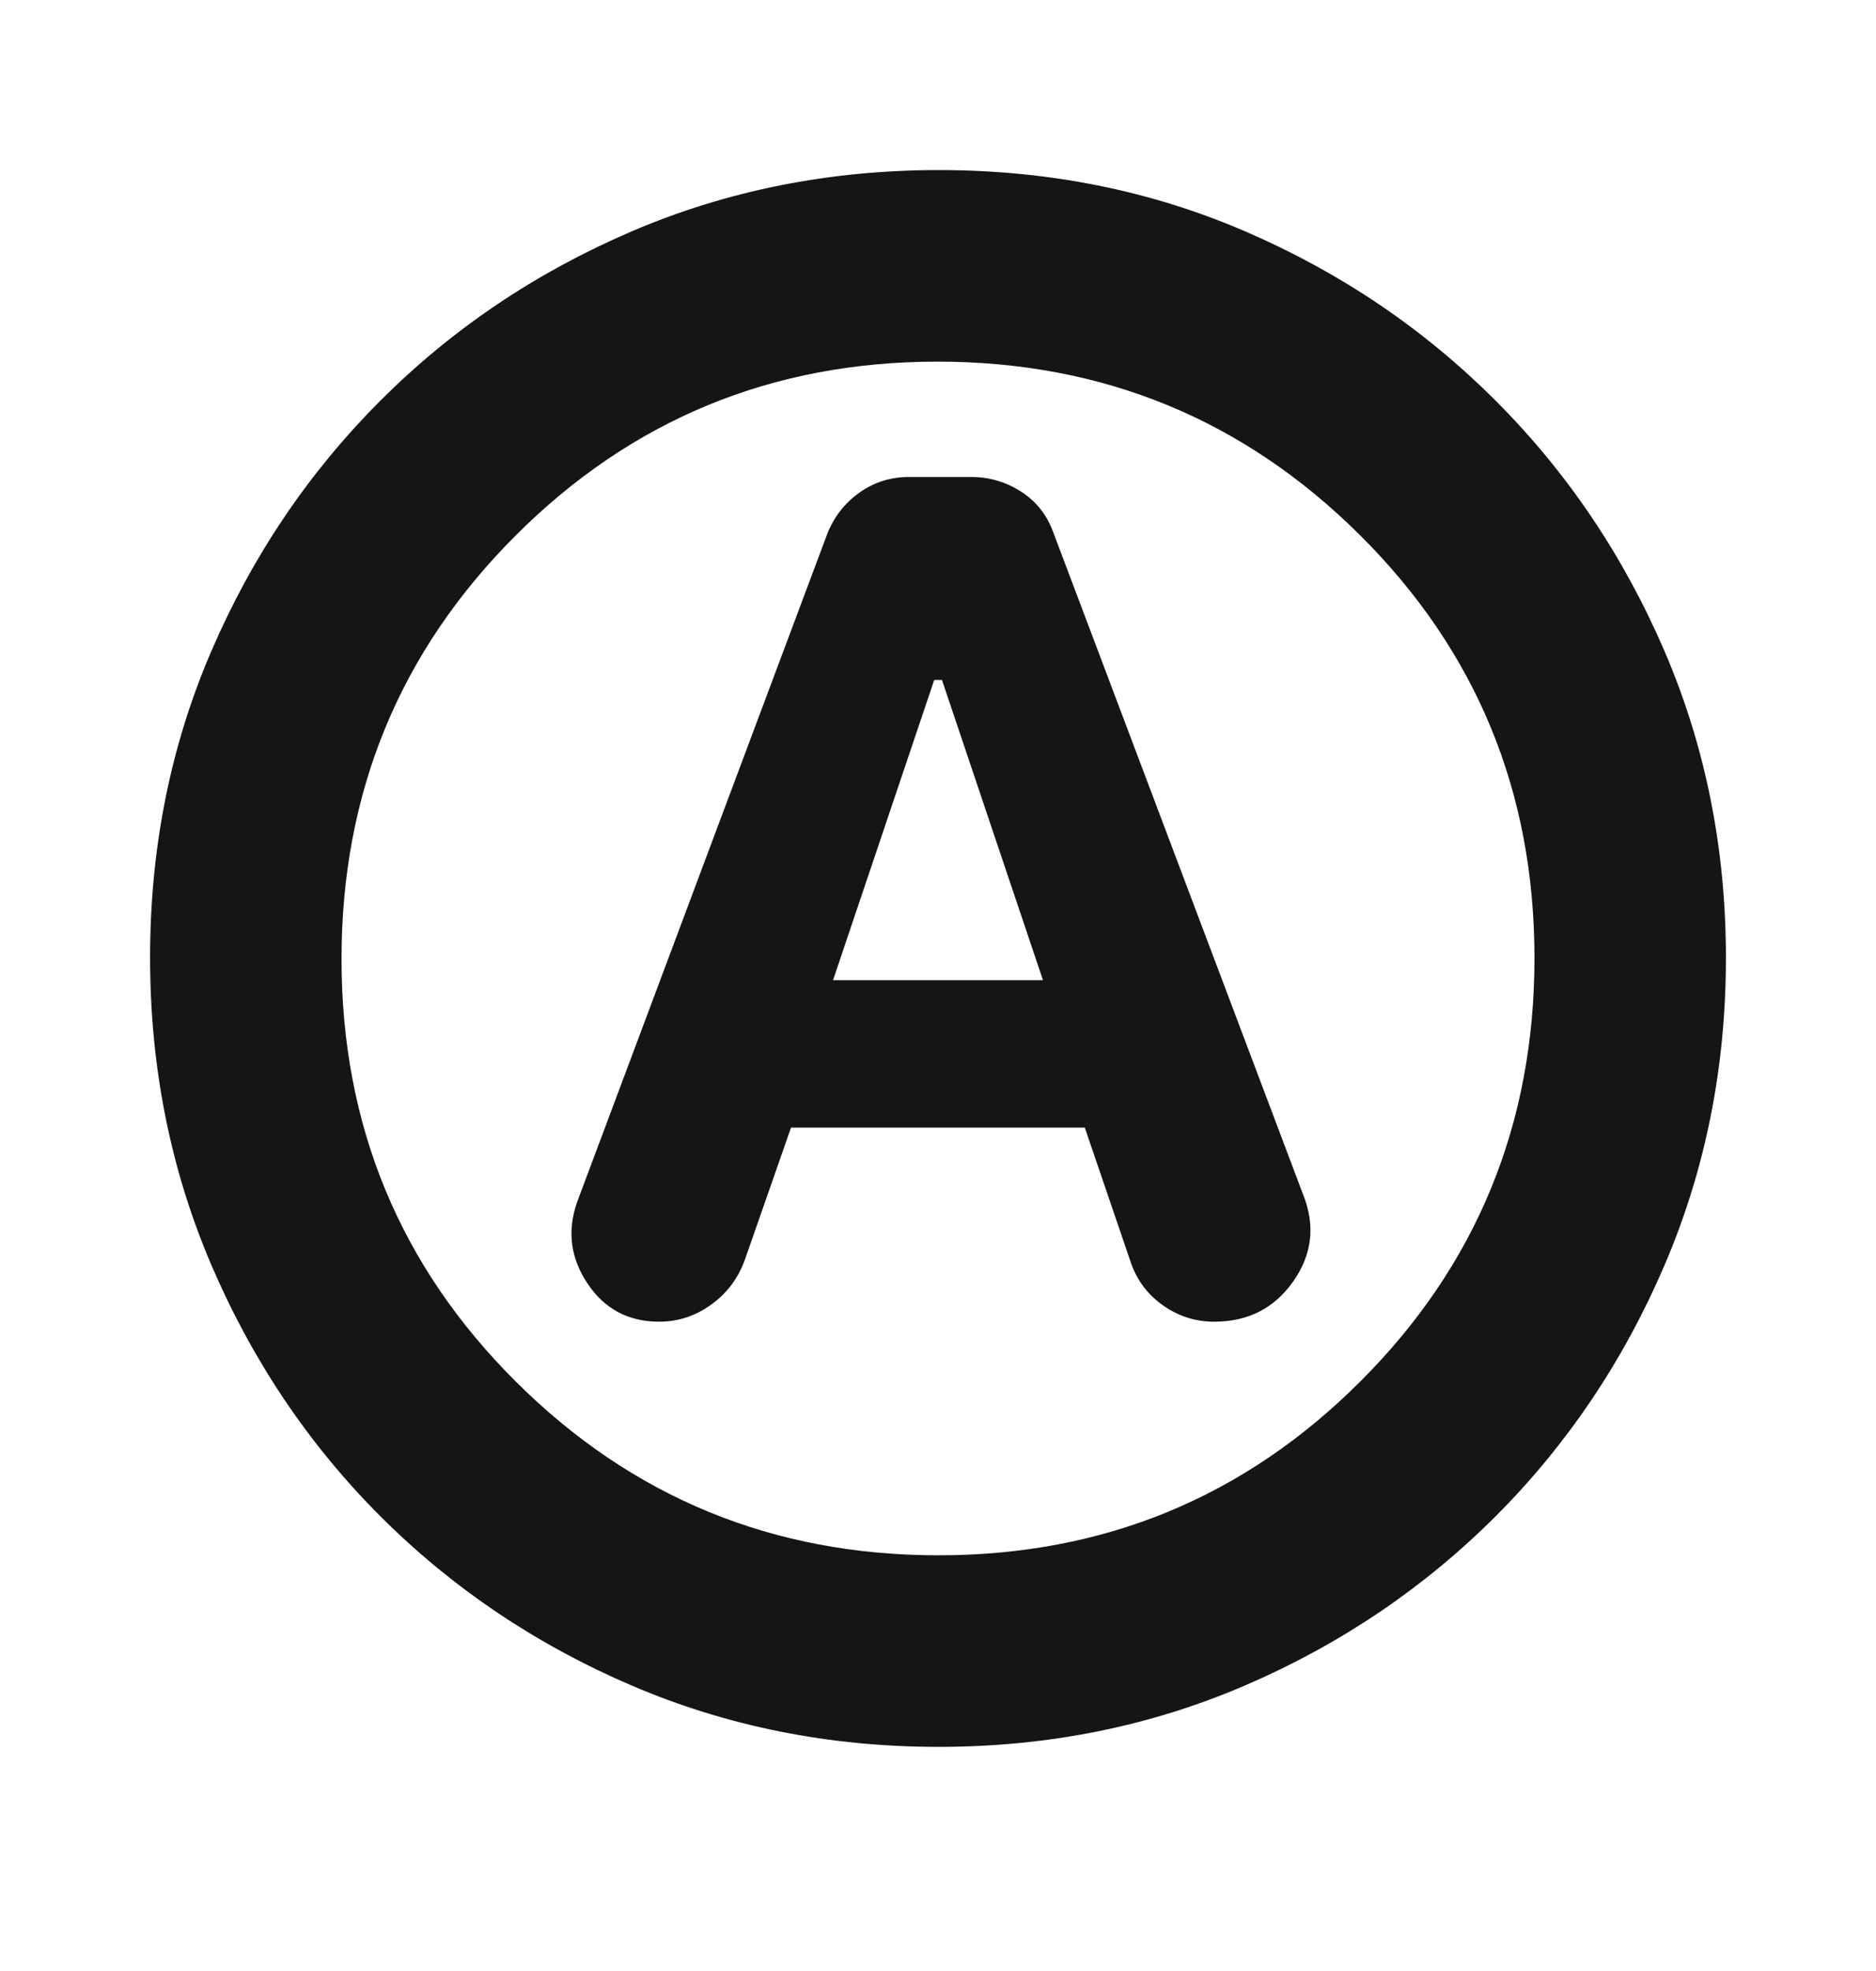 <svg width="20" height="21" viewBox="0 0 20 21" fill="none" xmlns="http://www.w3.org/2000/svg">
<mask id="mask0_402_9059" style="mask-type:alpha" maskUnits="userSpaceOnUse" x="0" y="0" width="20" height="21">
<rect y="0.212" width="20" height="20" fill="#D9D9D9"/>
</mask>
<g mask="url(#mask0_402_9059)">
<path d="M8.433 12.014H11.565L12.046 13.423C12.108 13.621 12.222 13.78 12.389 13.901C12.556 14.022 12.741 14.082 12.945 14.082C13.305 14.082 13.586 13.939 13.787 13.653C13.988 13.367 14.024 13.06 13.895 12.734L11.226 5.664C11.158 5.481 11.044 5.339 10.883 5.236C10.722 5.134 10.546 5.082 10.356 5.082H9.691C9.495 5.082 9.319 5.137 9.163 5.248C9.008 5.358 8.895 5.502 8.823 5.679L6.152 12.809C6.045 13.116 6.082 13.405 6.264 13.676C6.445 13.947 6.7 14.082 7.028 14.082C7.228 14.082 7.413 14.022 7.582 13.9C7.751 13.778 7.87 13.619 7.941 13.422L8.433 12.014ZM8.881 10.443L9.96 7.244H10.042L11.119 10.443H8.881ZM10.006 18.612C8.842 18.612 7.75 18.394 6.731 17.957C5.712 17.52 4.82 16.919 4.056 16.156C3.292 15.392 2.692 14.5 2.255 13.482C1.818 12.463 1.6 11.37 1.6 10.202C1.6 9.035 1.818 7.945 2.255 6.933C2.692 5.92 3.292 5.032 4.056 4.268C4.82 3.504 5.712 2.904 6.73 2.467C7.749 2.03 8.842 1.812 10.009 1.812C11.177 1.812 12.267 2.03 13.279 2.467C14.292 2.904 15.18 3.504 15.944 4.268C16.708 5.032 17.308 5.922 17.745 6.937C18.182 7.953 18.4 9.042 18.4 10.206C18.4 11.37 18.182 12.462 17.745 13.481C17.308 14.5 16.708 15.392 15.944 16.156C15.18 16.919 14.29 17.52 13.275 17.957C12.259 18.394 11.17 18.612 10.006 18.612ZM10.005 16.571C11.768 16.571 13.268 15.953 14.504 14.717C15.741 13.482 16.359 11.978 16.359 10.207C16.359 8.436 15.739 6.934 14.499 5.702C13.26 4.47 11.758 3.853 9.995 3.853C8.232 3.853 6.732 4.471 5.496 5.707C4.26 6.942 3.641 8.446 3.641 10.217C3.641 11.988 4.261 13.489 5.501 14.722C6.74 15.954 8.241 16.571 10.005 16.571Z" fill="#151515"/>
</g>
</svg>
